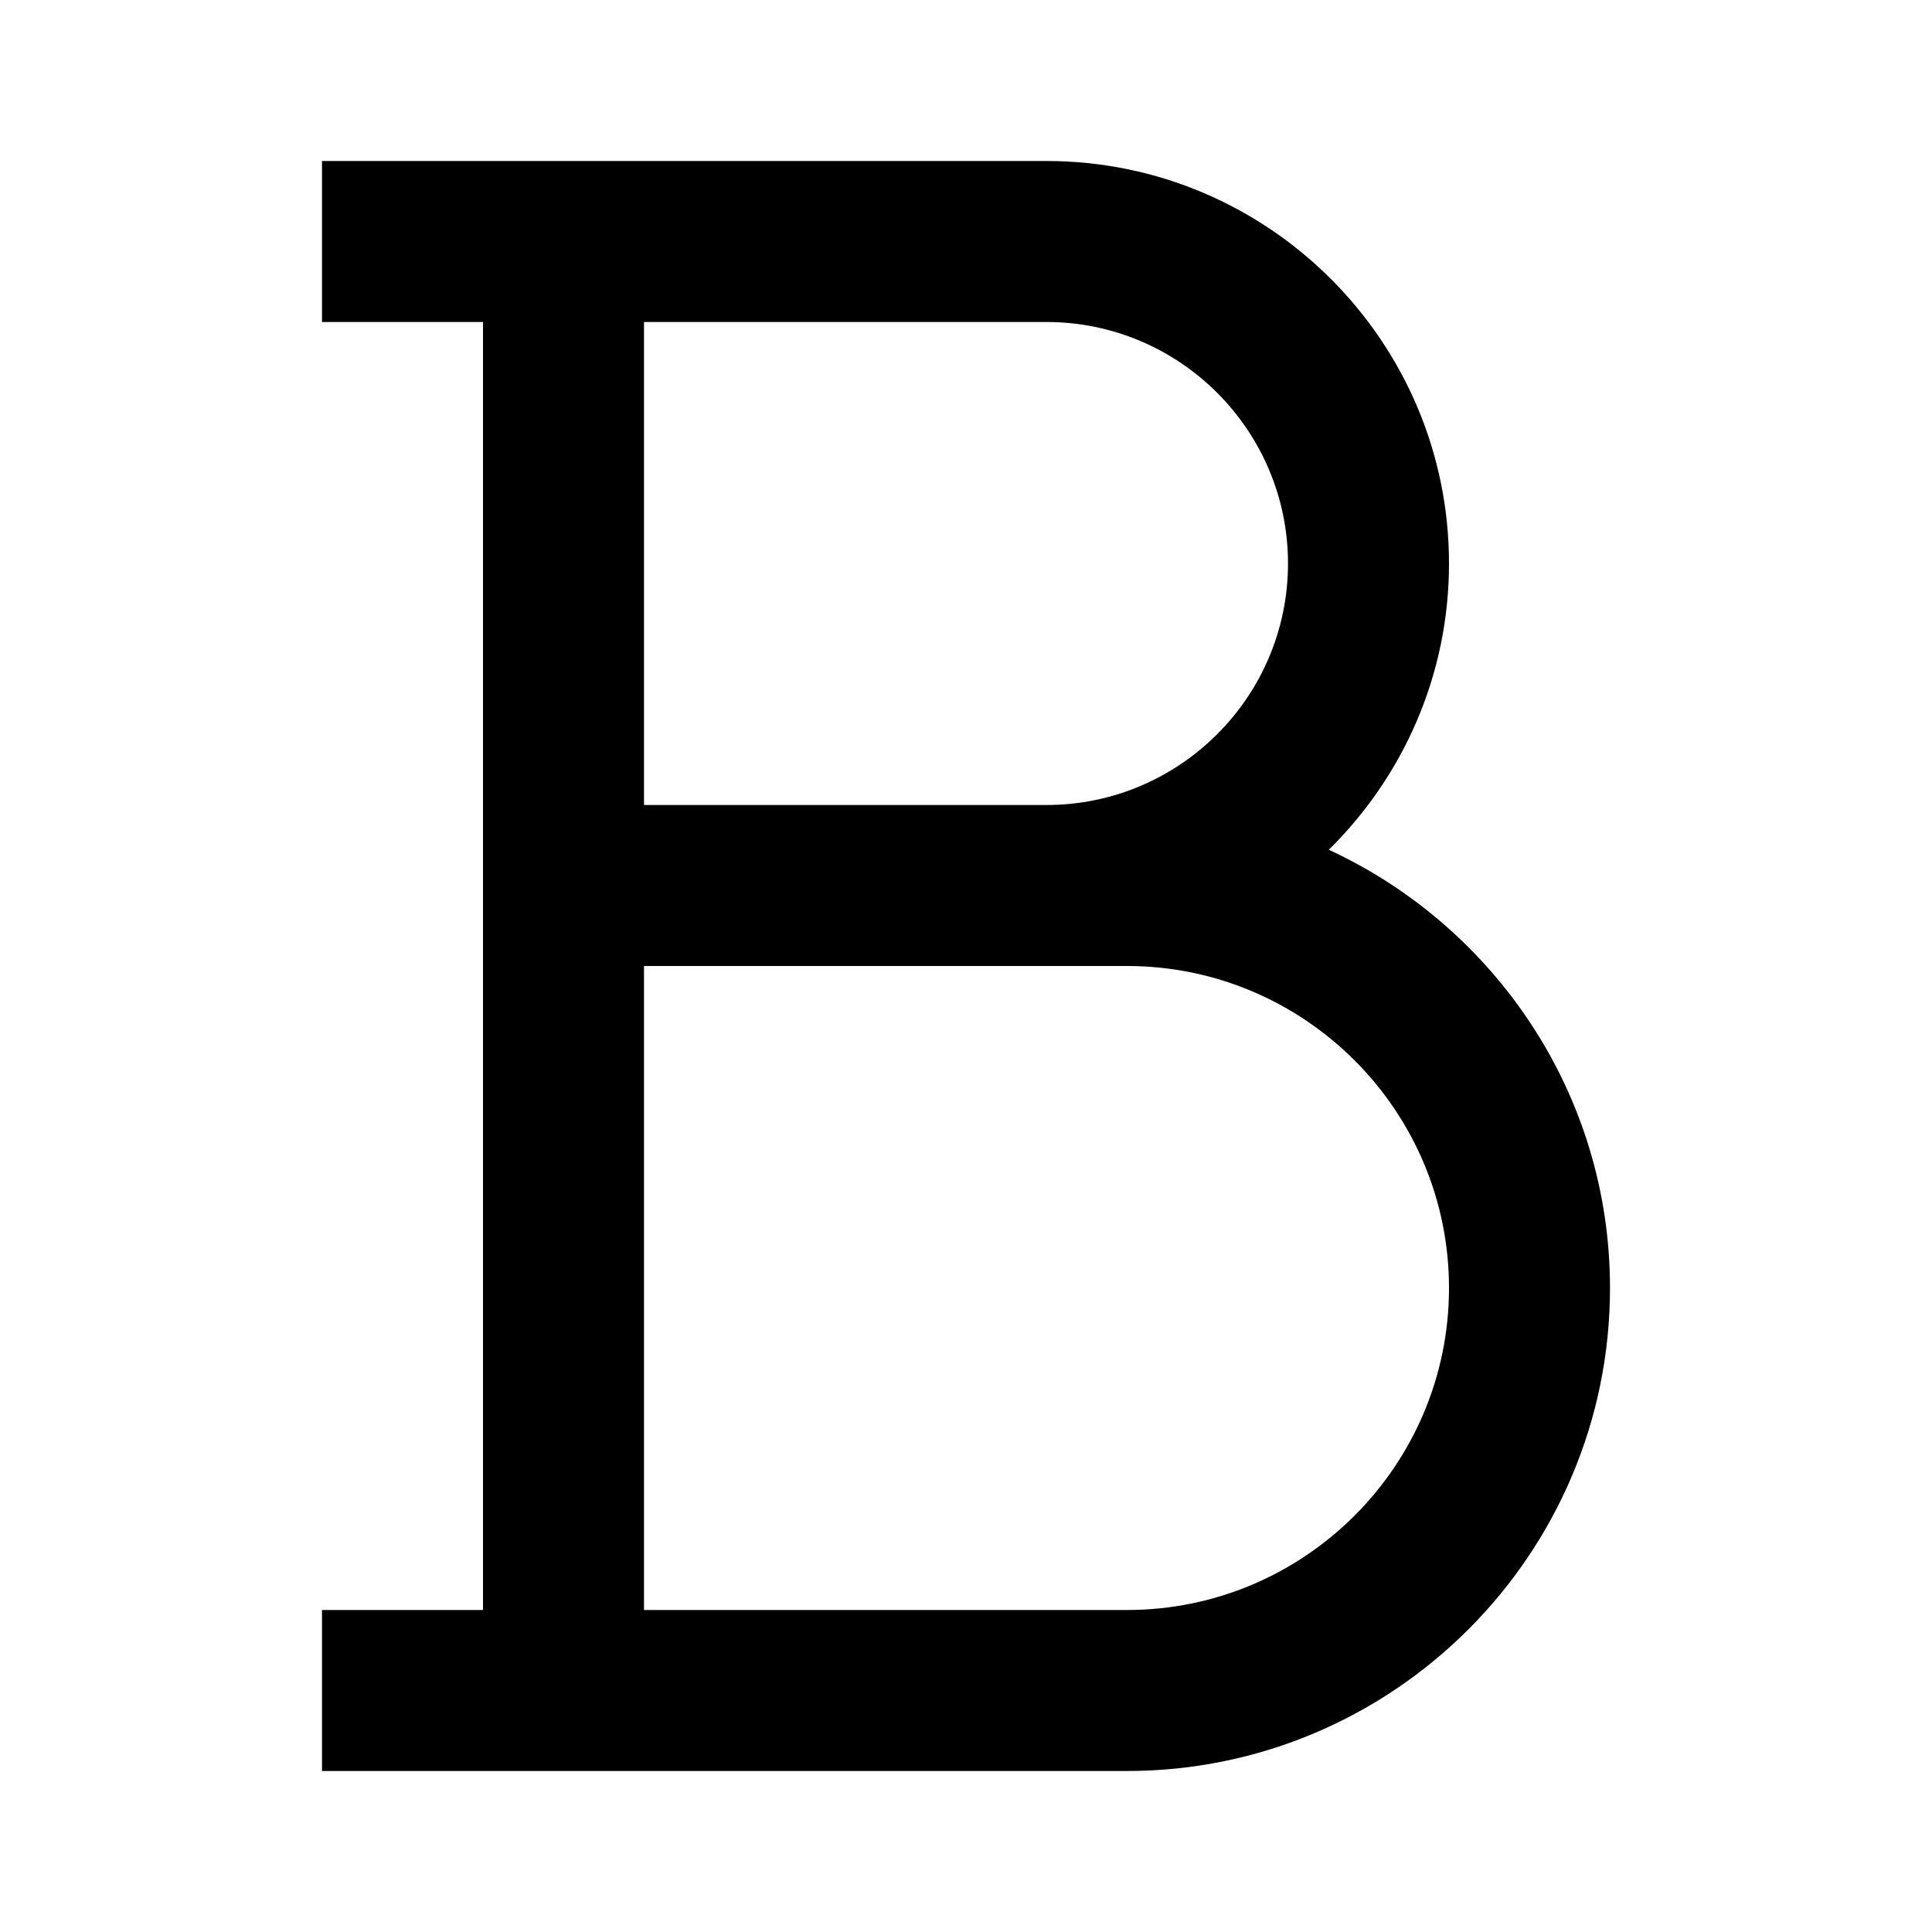 <svg width="24" height="24" viewBox="0 0 24 24" xmlns="http://www.w3.org/2000/svg"><path d="M16.507,10.556 C17.427,9.649 18,8.391 18,7 C18,4.243 15.757,2 13,2 L4,2 L4,4 L6,4 L6,20 L4,20 L4,22 L14,22 C17.309,22 20,19.309 20,16 C20,13.587 18.565,11.508 16.507,10.556 Z M13,4 C14.654,4 16,5.346 16,7 C16,8.654 14.654,10 13,10 L8,10 L8,4 L13,4 Z M8,20 L14,20 C16.206,20 18,18.206 18,16 C18,13.794 16.206,12 14,12 L8,12 L8,20 Z" fill-rule="evenodd"/></svg>
